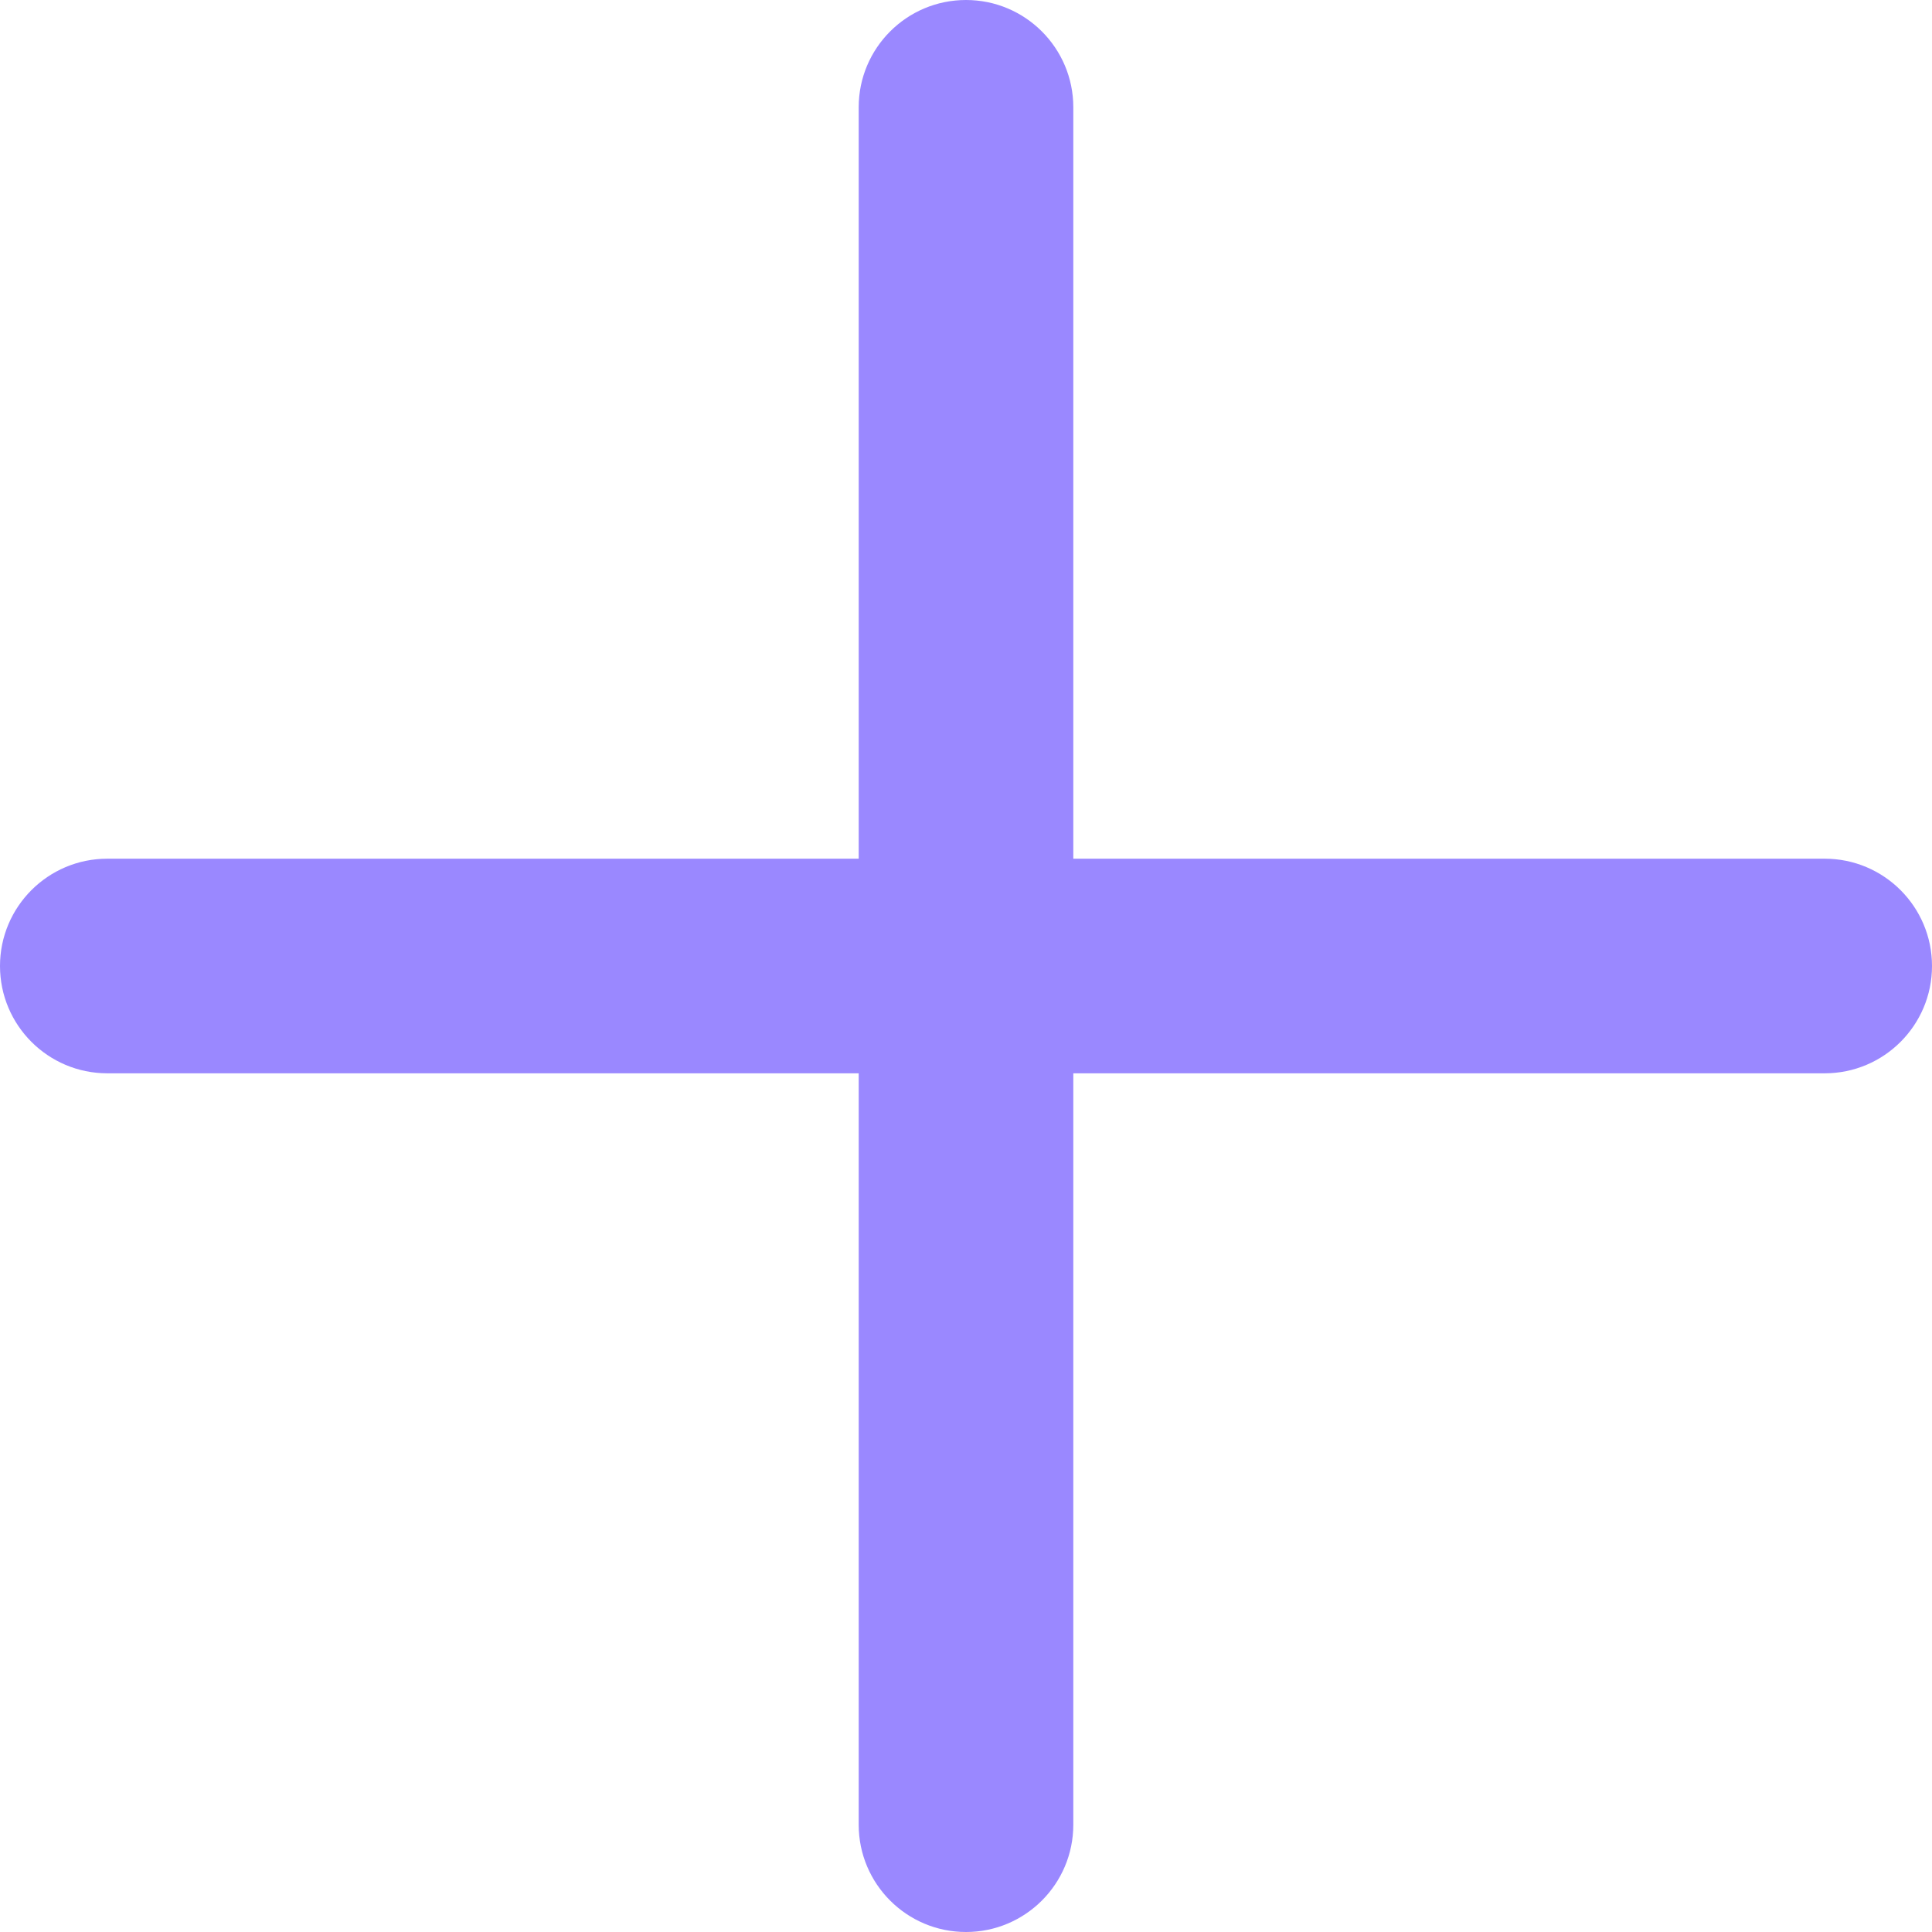 <svg width="24" height="24" viewBox="0 0 24 24" fill="none" xmlns="http://www.w3.org/2000/svg">
<path fill-rule="evenodd" clip-rule="evenodd" d="M10.667 22.667C10.667 23.403 11.264 24 12 24C12.736 24 13.333 23.403 13.333 22.667V13.333H22.667C23.403 13.333 24 12.736 24 12C24 11.264 23.403 10.667 22.667 10.667H13.333V1.333C13.333 0.597 12.736 0 12 0C11.264 0 10.667 0.597 10.667 1.333V10.667H1.333C0.597 10.667 0 11.264 0 12C0 12.736 0.597 13.333 1.333 13.333H10.667V22.667Z" fill="#9A88FF"/>
</svg>
